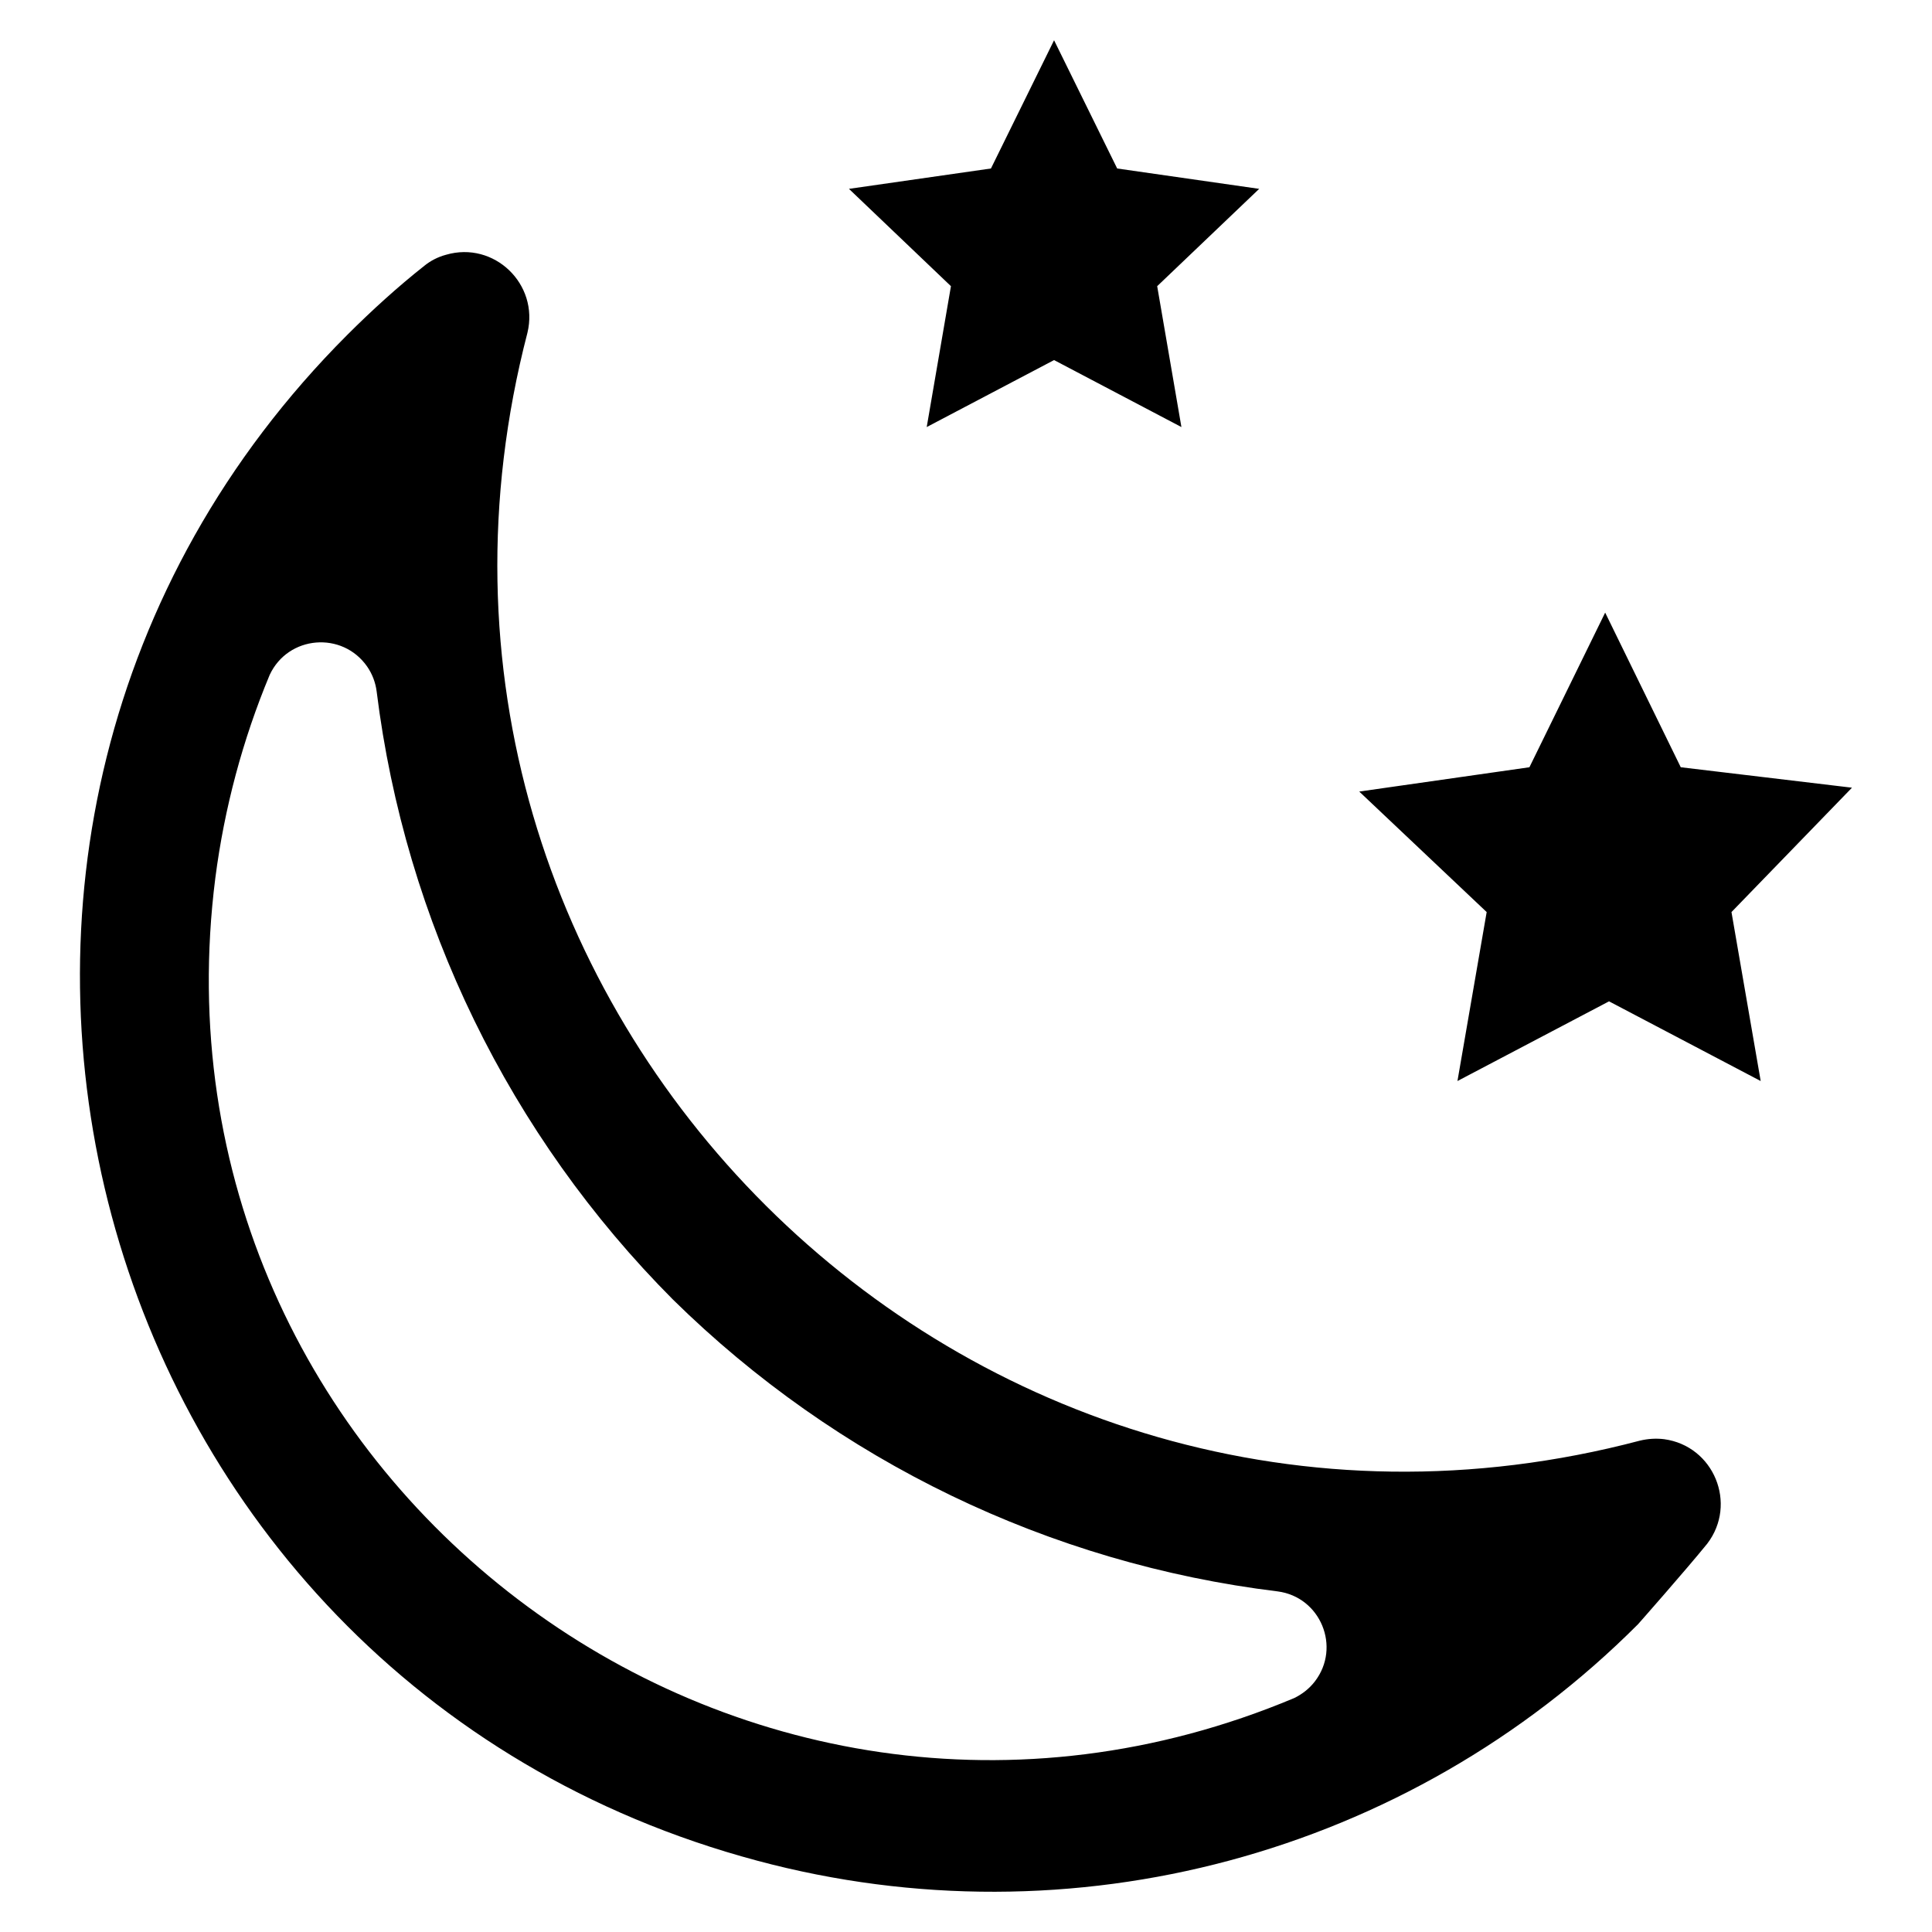 <?xml version="1.0" encoding="utf-8"?>
<svg id="overnight" viewBox="0 0 24 24" xmlns="http://www.w3.org/2000/svg">
  <path d="M 14.375 3.555 L 14.676 5.305 L 13.094 4.473 L 11.512 5.305 L 11.813 3.555 L 10.546 2.346 L 12.31 2.093 L 13.094 0.5 L 13.878 2.093 L 15.642 2.346 L 14.375 3.555 Z M 23.006 9.785 L 20.879 9.531 L 19.94 7.61 L 18.999 9.531 L 16.885 9.833 L 18.468 11.33 L 18.105 13.429 L 19.988 12.439 L 21.872 13.429 L 21.509 11.33 L 23.006 9.785 Z M 20.348 20.177 C 20.348 20.177 20.939 19.508 21.208 19.176 C 21.586 18.681 21.29 17.962 20.672 17.878 C 20.573 17.866 20.472 17.872 20.372 17.896 C 12.019 20.102 4.38 12.495 6.552 4.134 C 6.698 3.53 6.138 2.99 5.54 3.165 C 5.44 3.192 5.35 3.238 5.271 3.302 C 4.936 3.567 4.621 3.854 4.316 4.158 C -1.85 10.327 0.976 20.86 9.406 23.114 C 13.316 24.162 17.487 23.042 20.348 20.177 Z M 8.361 16.145 C 10.397 18.148 13.035 19.423 15.872 19.769 C 16.405 19.839 16.661 20.461 16.334 20.887 C 16.266 20.976 16.176 21.046 16.077 21.094 C 9.177 23.988 1.732 18.328 2.675 10.906 C 2.787 10.04 3.014 9.19 3.35 8.384 C 3.579 7.893 4.252 7.838 4.56 8.279 C 4.624 8.371 4.665 8.478 4.679 8.59 C 5.033 11.446 6.328 14.104 8.361 16.145 Z"/>
</svg>